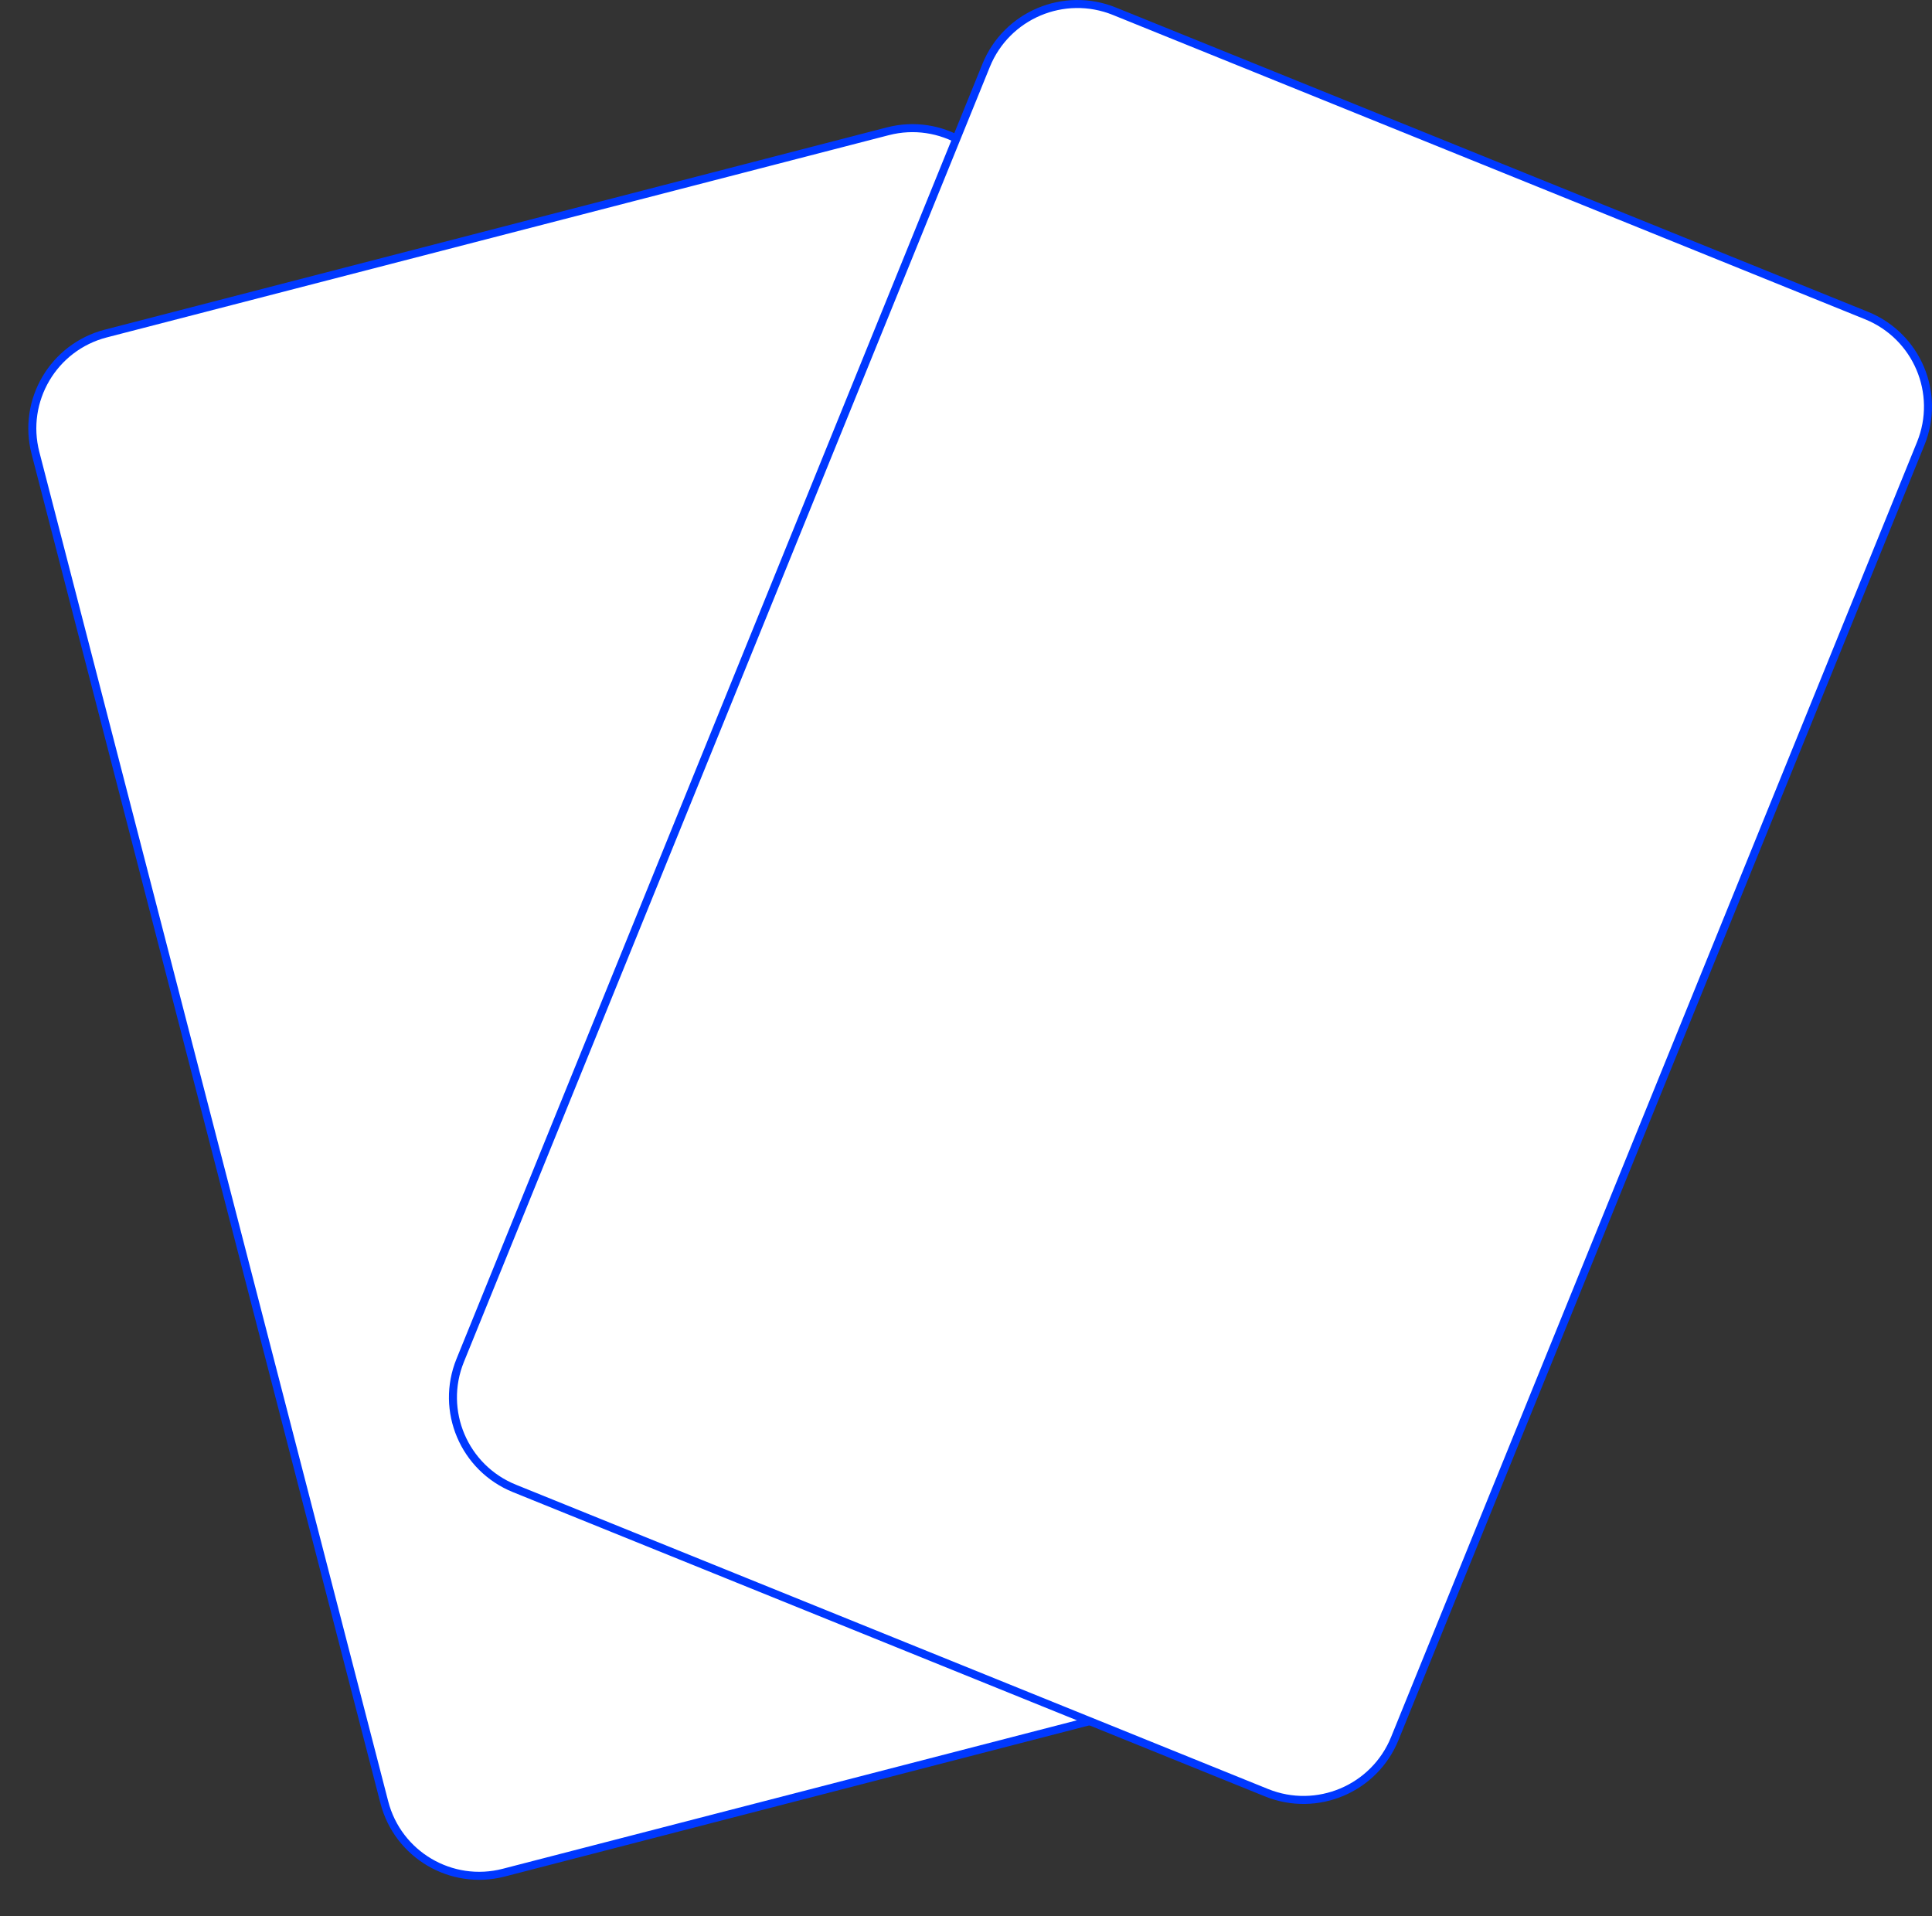 <svg width="241" height="239" viewBox="0 0 241 239" fill="none" xmlns="http://www.w3.org/2000/svg">
<rect x="0" y="0" width="241" height="239" fill="#333333" stroke="none"/>
<g clip-path="url(#clip0_1382:101)">
<path d="M4.423 56.493C2.733 49.957 6.661 43.29 13.196 41.6L110.753 16.374C117.289 14.684 123.956 18.612 125.646 25.147L169.166 193.452C170.856 199.987 166.928 206.655 160.393 208.345L62.835 233.571C56.3 235.261 49.632 231.333 47.942 224.797L4.423 56.493Z" fill="white" stroke="#0038FF"/>
<path d="M123.013 8.155C125.561 1.883 132.722 -1.142 139.009 1.401L232.829 39.355C239.116 41.898 242.145 49.044 239.597 55.316L173.987 216.845C171.439 223.117 164.278 226.142 157.991 223.599L64.171 185.645C57.884 183.102 54.855 175.956 57.403 169.684L123.013 8.155Z" fill="white" stroke="#0038FF"/>
</g>
<defs>
<clipPath id="clip0_1382:101">
<rect width="241" height="239" fill="white"/>
</clipPath>
</defs>
</svg>
